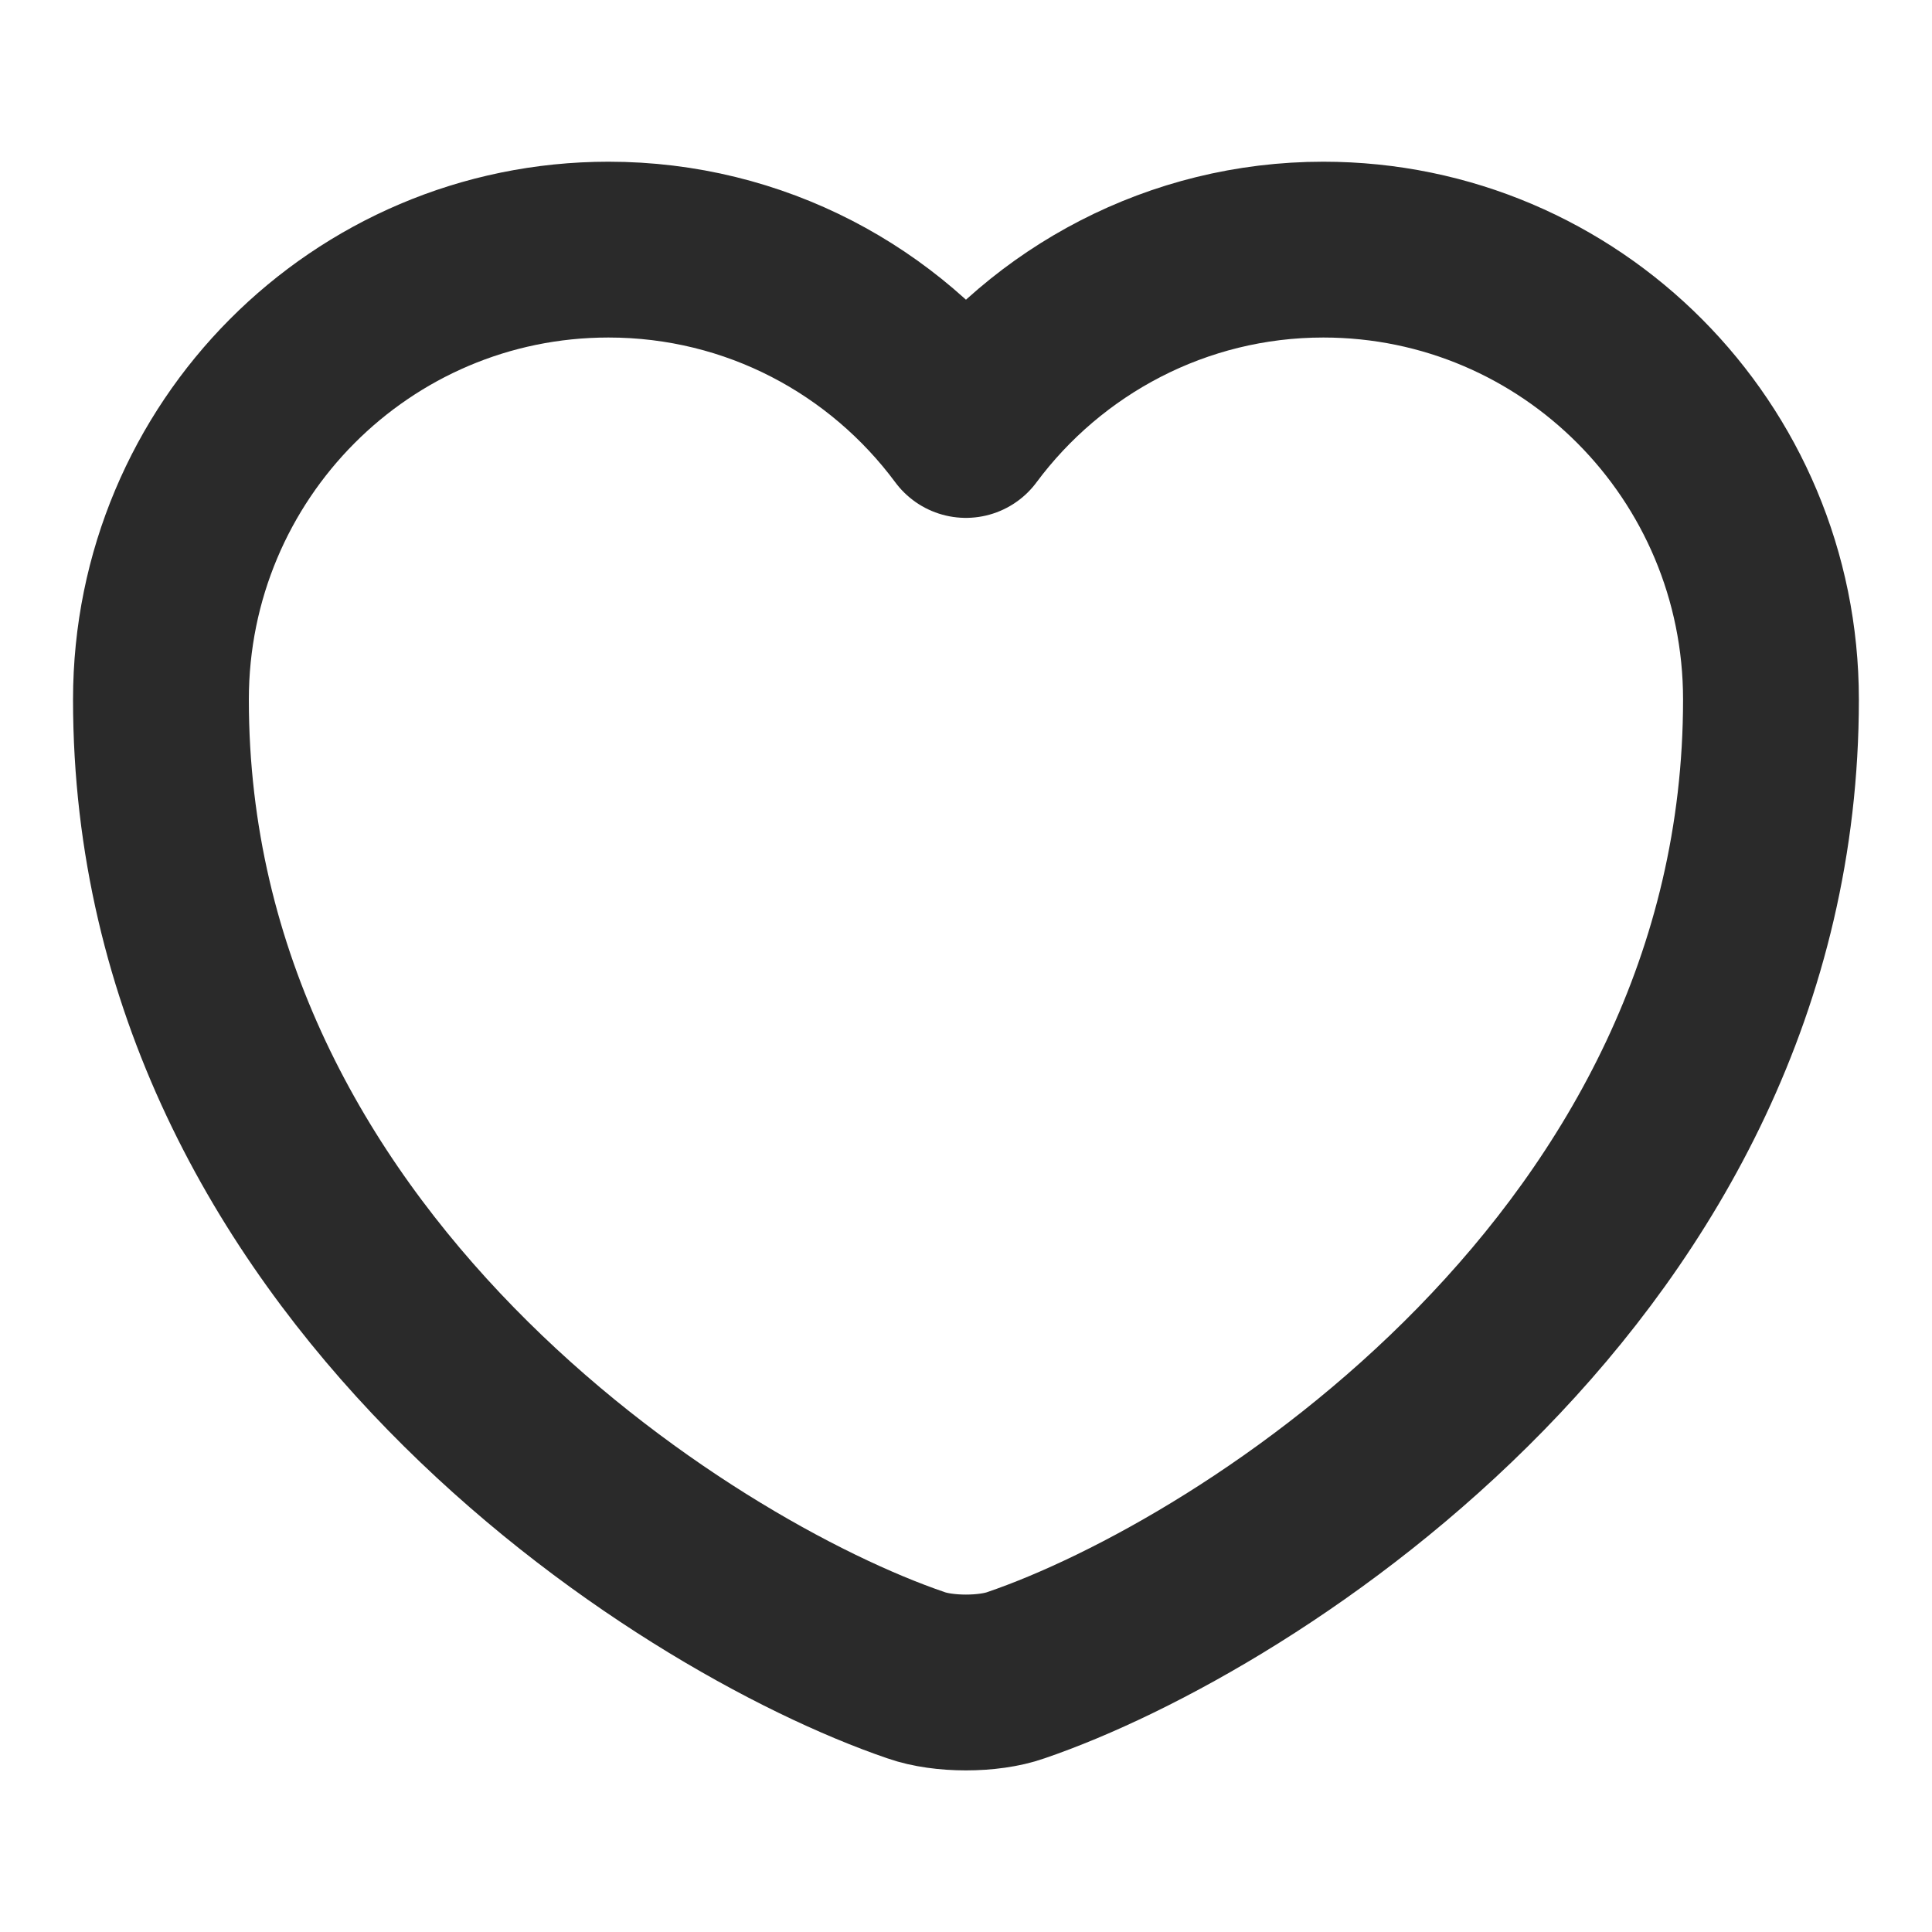 <svg width="20" height="20" viewBox="0 0 20 20" fill="none" xmlns="http://www.w3.org/2000/svg">
<path d="M10.516 17.342C10.233 17.442 9.766 17.442 9.483 17.342C7.066 16.517 1.666 13.076 1.666 7.242C1.666 4.667 3.741 2.584 6.299 2.584C7.816 2.584 9.158 3.317 9.999 4.451C10.841 3.317 12.191 2.584 13.699 2.584C16.258 2.584 18.333 4.667 18.333 7.242C18.333 13.076 12.933 16.517 10.516 17.342Z" stroke="#2A2A2A" stroke-width="1.82" stroke-linecap="round" stroke-linejoin="round"/>
</svg>
